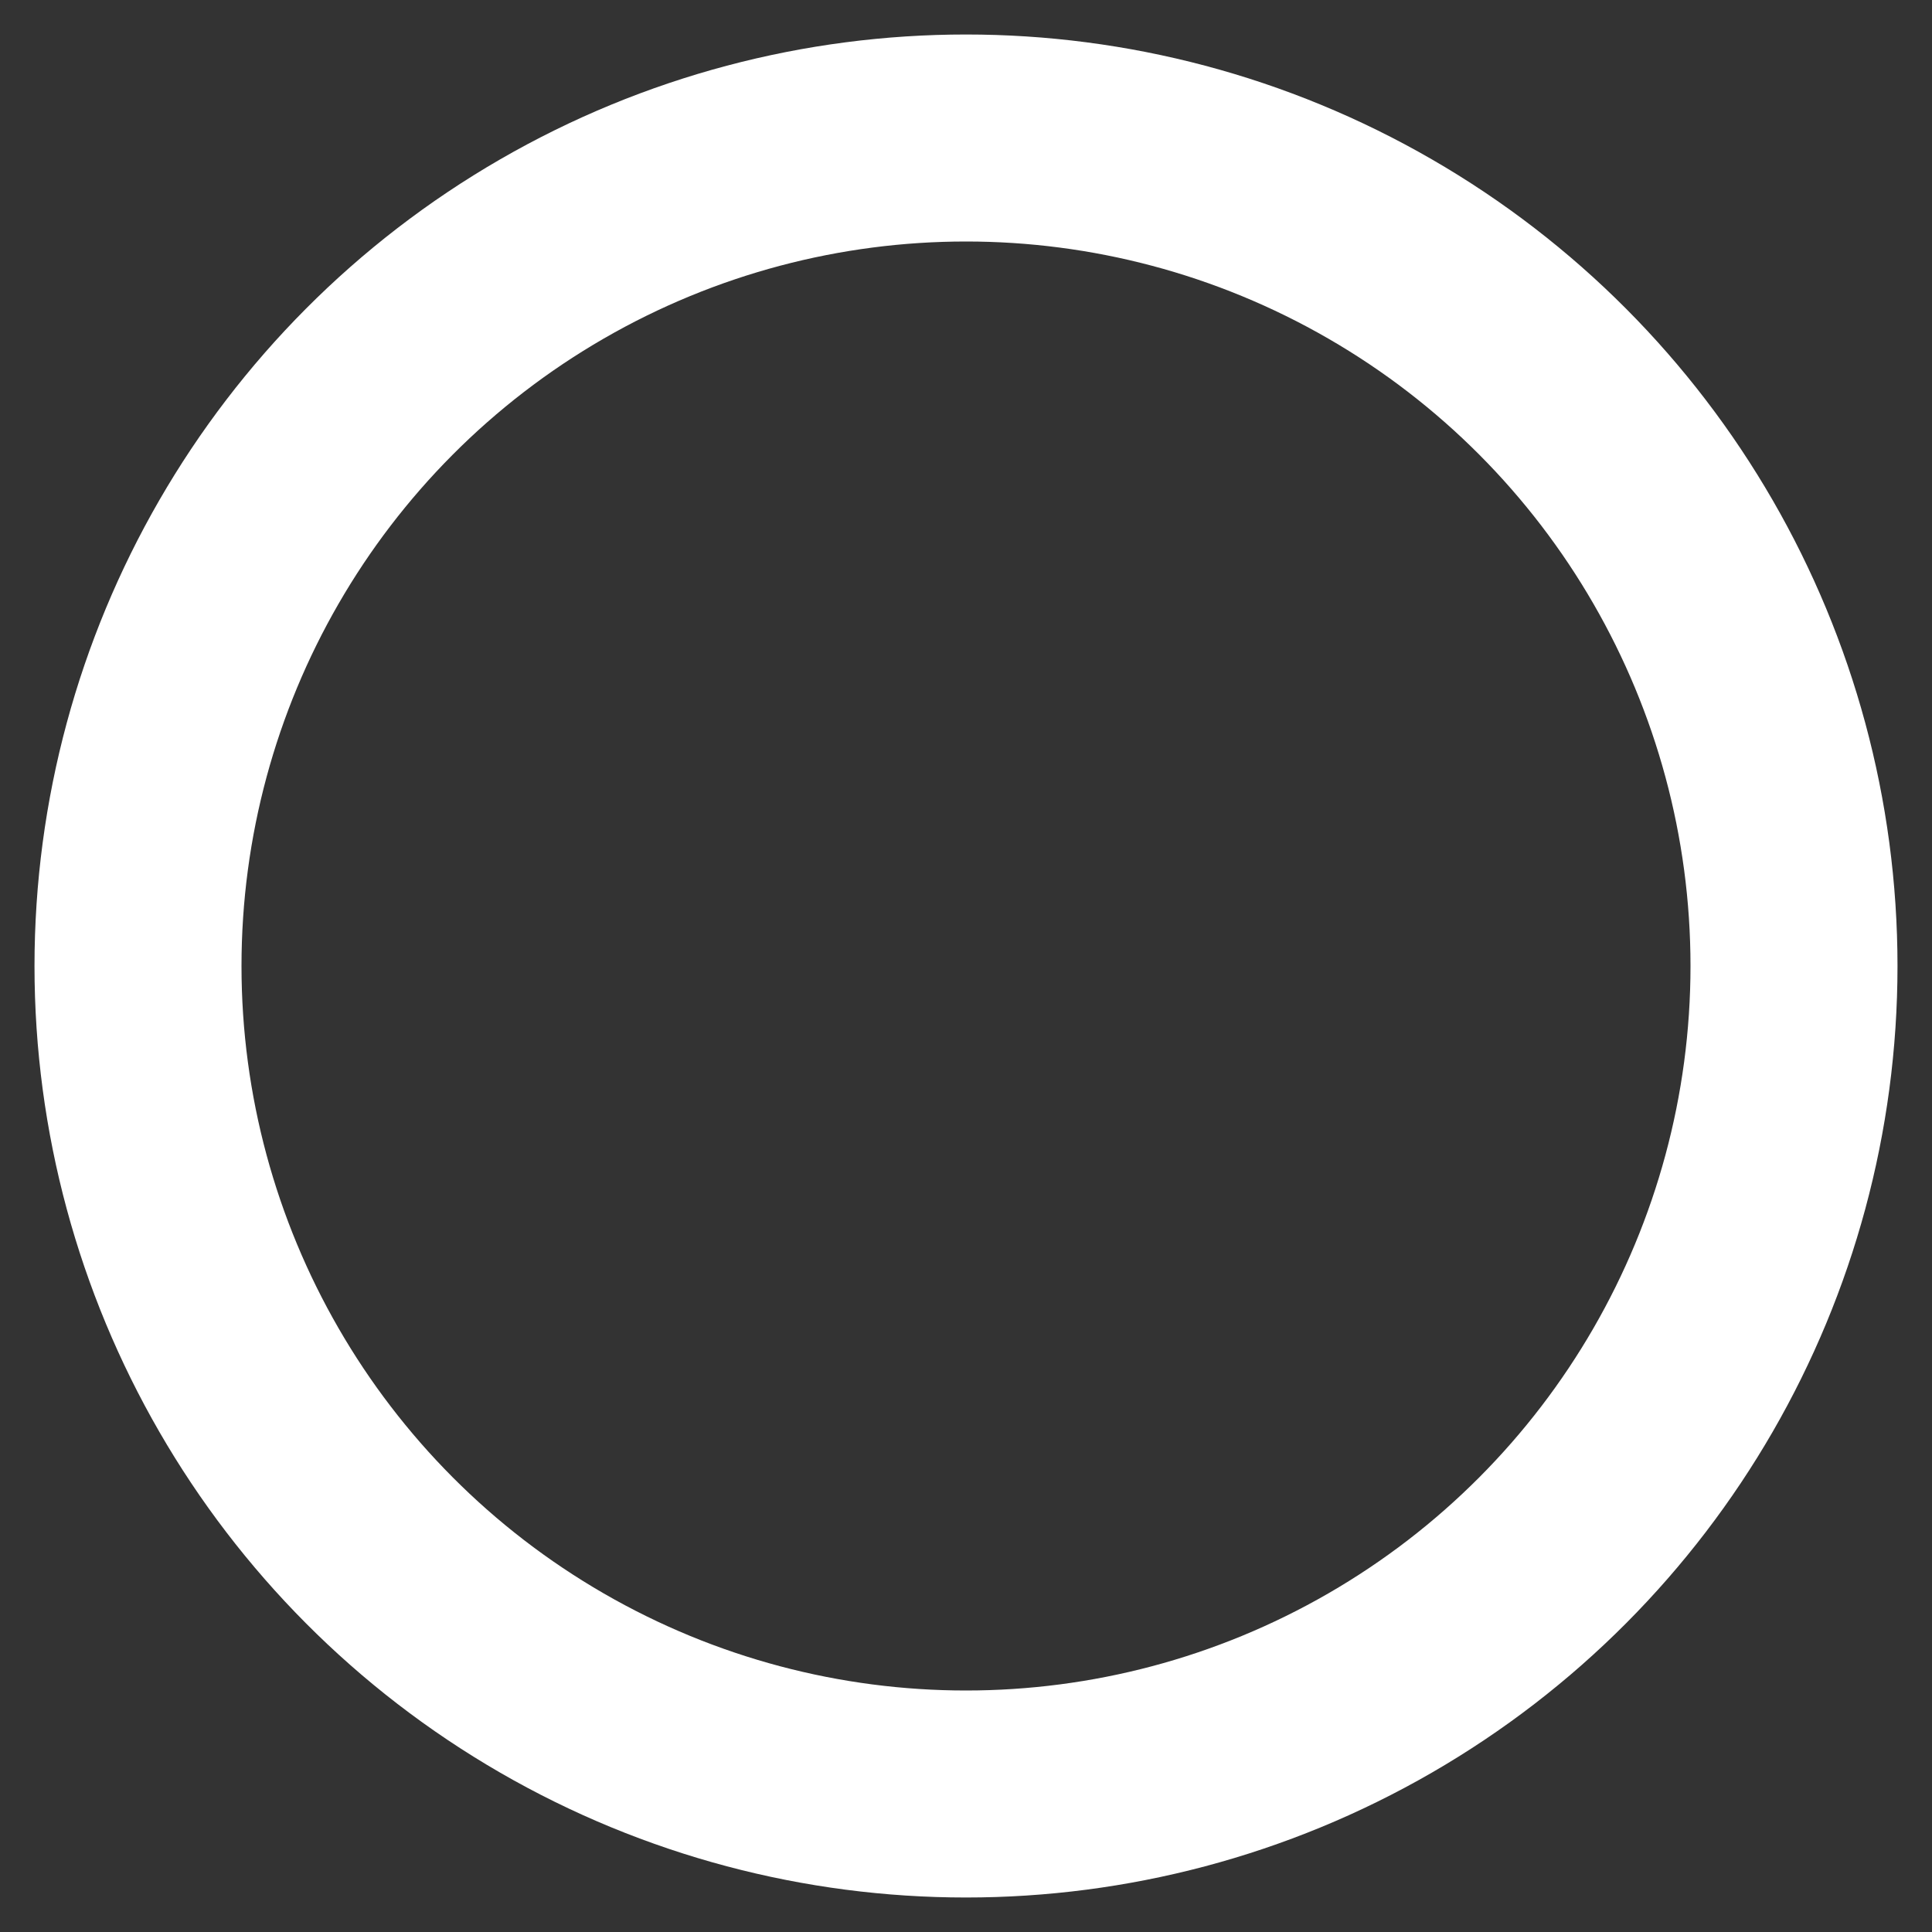 <?xml version="1.0" encoding="UTF-8"?>
<svg width="28px" height="28px" viewBox="0 0 28 28" version="1.1" xmlns="http://www.w3.org/2000/svg" xmlns:xlink="http://www.w3.org/1999/xlink">
    <rect x="0" y="0" width="28" height="28" fill="#333333" stroke="none"/>
    <!-- Generator: Sketch 64 (93537) - https://sketch.com -->
    <title>Oval</title>
    <desc>Created with Sketch.</desc>
    <g id="Tic-Tac-Toe" stroke="none" stroke-width="1" fill="none" fill-rule="evenodd">
        <g id="VsJarvisSetup" transform="translate(-127, -312)" stroke="#FFFFFF" stroke-width="3">
            <g id="Group" transform="translate(64, 277)">
                <circle id="Oval" cx="77" cy="49" r="12"></circle>
            </g>
        </g>
    </g>
</svg>